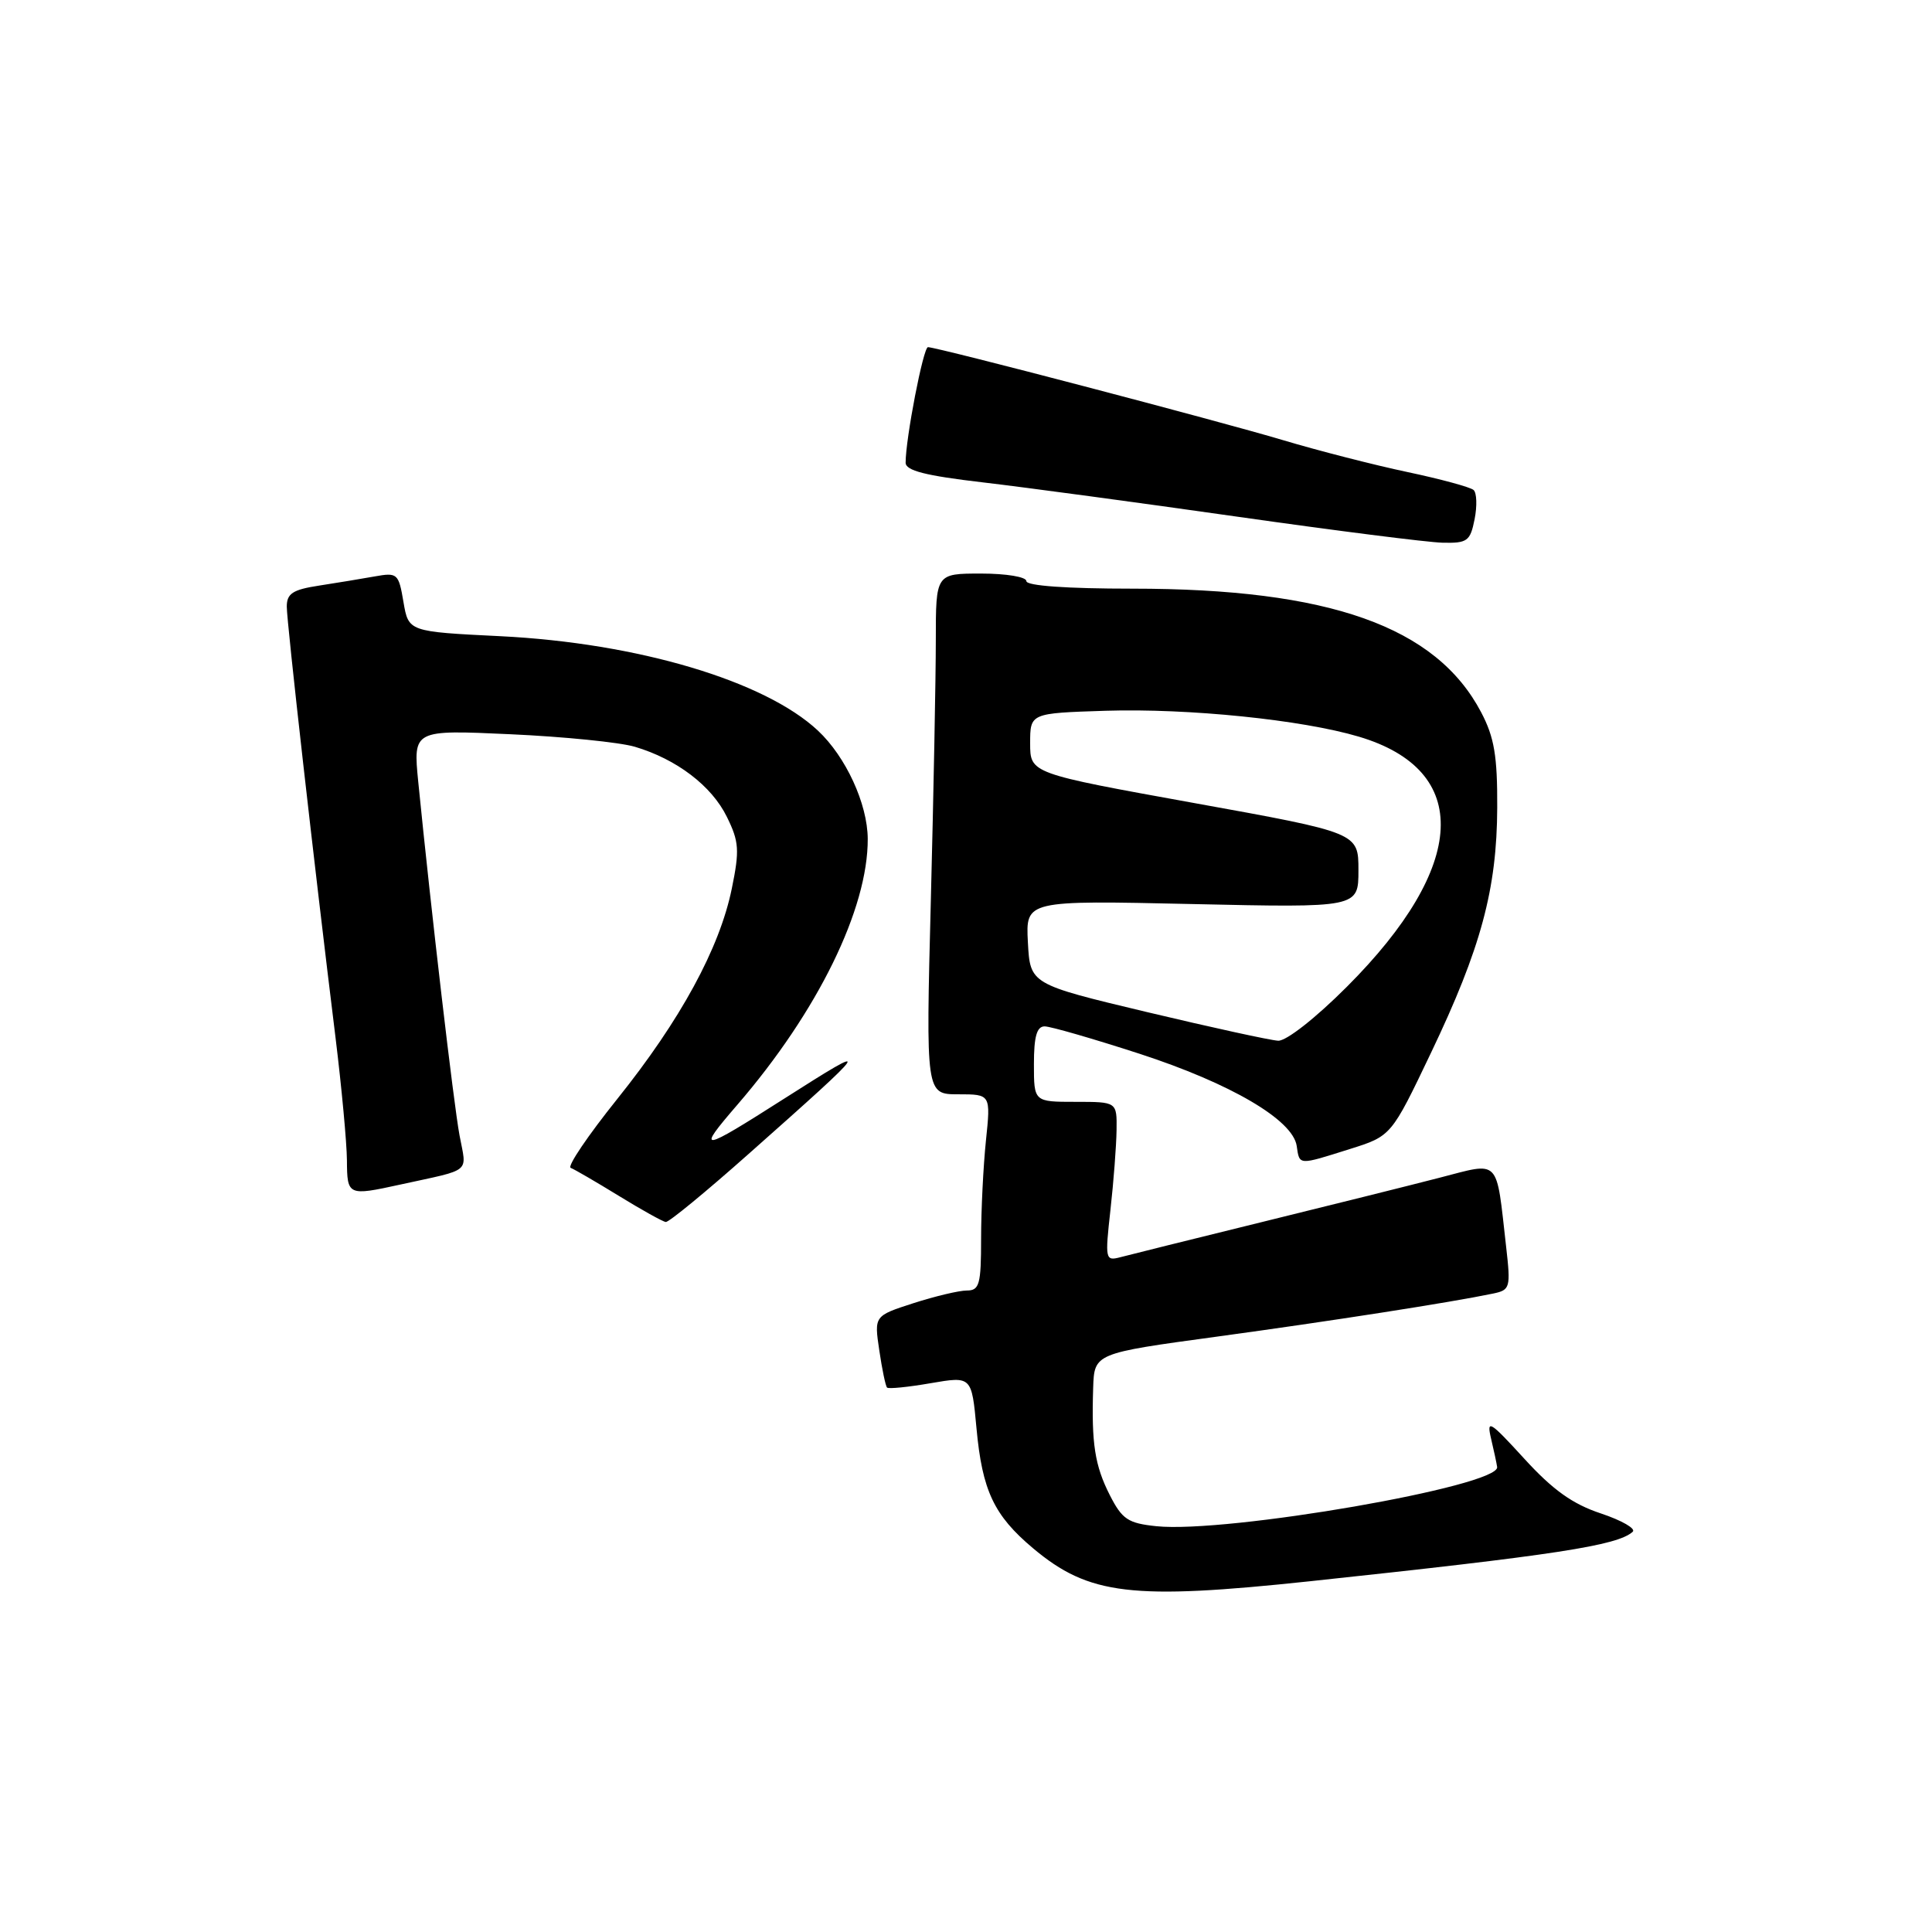<?xml version="1.0" encoding="UTF-8" standalone="no"?>
<!DOCTYPE svg PUBLIC "-//W3C//DTD SVG 1.1//EN" "http://www.w3.org/Graphics/SVG/1.1/DTD/svg11.dtd" >
<svg xmlns="http://www.w3.org/2000/svg" xmlns:xlink="http://www.w3.org/1999/xlink" version="1.1" viewBox="0 0 256 256">
 <g >
 <path fill="currentColor"
d=" M 173.61 209.52 C 206.14 206.05 214.31 204.80 216.34 202.97 C 216.80 202.56 214.91 201.47 212.13 200.54 C 208.38 199.30 205.76 197.43 201.98 193.29 C 197.40 188.28 196.96 188.01 197.57 190.61 C 197.95 192.20 198.31 193.90 198.38 194.39 C 198.72 196.93 162.58 203.20 153.22 202.23 C 149.47 201.84 148.69 201.32 147.06 198.12 C 145.07 194.21 144.61 191.26 144.85 183.91 C 145.00 179.32 145.00 179.32 161.25 177.11 C 176.29 175.06 192.22 172.58 197.86 171.40 C 200.10 170.93 200.19 170.63 199.57 165.20 C 198.21 153.26 198.89 153.96 190.69 156.07 C 186.74 157.09 176.07 159.75 167.00 161.98 C 157.93 164.21 149.57 166.29 148.44 166.59 C 146.46 167.11 146.41 166.88 147.14 160.32 C 147.56 156.57 147.92 151.81 147.95 149.75 C 148.00 146.00 148.00 146.00 142.50 146.00 C 137.00 146.00 137.00 146.00 137.00 141.00 C 137.00 137.35 137.38 136.00 138.42 136.00 C 139.20 136.00 144.86 137.64 151.00 139.63 C 163.09 143.57 171.31 148.39 171.82 151.84 C 172.20 154.44 171.98 154.42 178.84 152.26 C 184.35 150.53 184.35 150.53 189.61 139.51 C 196.24 125.64 198.35 117.82 198.39 107.00 C 198.42 100.17 198.00 97.69 196.26 94.38 C 190.28 83.01 176.15 78.00 150.04 78.00 C 141.35 78.00 136.00 77.62 136.00 77.00 C 136.00 76.44 133.33 76.00 130.00 76.00 C 124.00 76.00 124.00 76.00 124.00 84.84 C 124.00 89.70 123.70 105.22 123.34 119.34 C 122.68 145.00 122.68 145.00 126.98 145.00 C 131.28 145.00 131.28 145.00 130.64 151.15 C 130.29 154.53 130.00 160.38 130.00 164.15 C 130.00 170.19 129.78 171.00 128.11 171.00 C 127.08 171.00 123.89 171.76 121.03 172.68 C 115.83 174.36 115.83 174.36 116.51 178.93 C 116.88 181.44 117.34 183.66 117.54 183.86 C 117.73 184.06 120.33 183.80 123.32 183.28 C 128.75 182.35 128.75 182.35 129.39 189.25 C 130.15 197.51 131.70 200.80 136.88 205.15 C 144.29 211.37 149.95 212.04 173.61 209.52 Z  M 99.22 152.88 C 115.65 138.31 115.88 137.95 104.00 145.52 C 92.71 152.72 92.18 152.79 97.71 146.38 C 108.35 134.05 115.03 120.41 114.98 111.14 C 114.95 106.51 112.08 100.27 108.38 96.81 C 101.33 90.21 84.47 85.20 66.31 84.30 C 54.13 83.70 54.13 83.70 53.46 79.76 C 52.82 75.98 52.66 75.84 49.65 76.38 C 47.92 76.69 44.59 77.24 42.25 77.60 C 38.79 78.13 38.00 78.65 38.00 80.38 C 38.00 82.49 41.64 114.66 44.46 137.50 C 45.27 144.10 45.95 151.41 45.97 153.75 C 46.00 158.43 46.10 158.48 53.00 156.97 C 62.67 154.85 61.84 155.54 60.89 150.44 C 60.11 146.26 57.13 120.75 55.42 103.60 C 54.74 96.70 54.74 96.70 67.62 97.29 C 74.70 97.61 82.13 98.36 84.12 98.95 C 89.65 100.59 94.31 104.13 96.32 108.25 C 97.93 111.52 98.01 112.66 96.97 117.73 C 95.36 125.64 90.16 135.18 81.79 145.62 C 77.91 150.46 75.13 154.56 75.62 154.75 C 76.10 154.93 78.97 156.60 82.00 158.46 C 85.03 160.32 87.83 161.88 88.22 161.92 C 88.62 161.97 93.57 157.90 99.22 152.88 Z  M 195.39 68.81 C 195.74 67.06 195.68 65.31 195.26 64.93 C 194.84 64.55 190.90 63.48 186.50 62.55 C 182.10 61.62 174.68 59.72 170.00 58.32 C 161.36 55.74 124.18 46.00 122.96 46.00 C 122.34 46.00 120.00 58.11 120.00 61.31 C 120.00 62.36 122.62 63.03 130.25 63.92 C 135.89 64.58 151.07 66.63 164.00 68.47 C 176.93 70.31 189.13 71.86 191.12 71.91 C 194.43 71.99 194.81 71.72 195.39 68.81 Z  M 152.00 134.11 C 136.50 130.41 136.50 130.41 136.20 124.85 C 135.91 119.30 135.91 119.30 157.95 119.79 C 180.00 120.28 180.00 120.28 180.00 115.31 C 180.00 110.34 180.00 110.34 158.25 106.41 C 136.50 102.48 136.50 102.48 136.50 98.49 C 136.50 94.50 136.50 94.50 146.50 94.18 C 157.49 93.84 172.52 95.37 180.05 97.61 C 195.07 102.07 194.47 114.75 178.47 130.75 C 174.34 134.89 170.43 137.96 169.36 137.90 C 168.34 137.85 160.53 136.14 152.00 134.11 Z "/>
</g>
</svg>